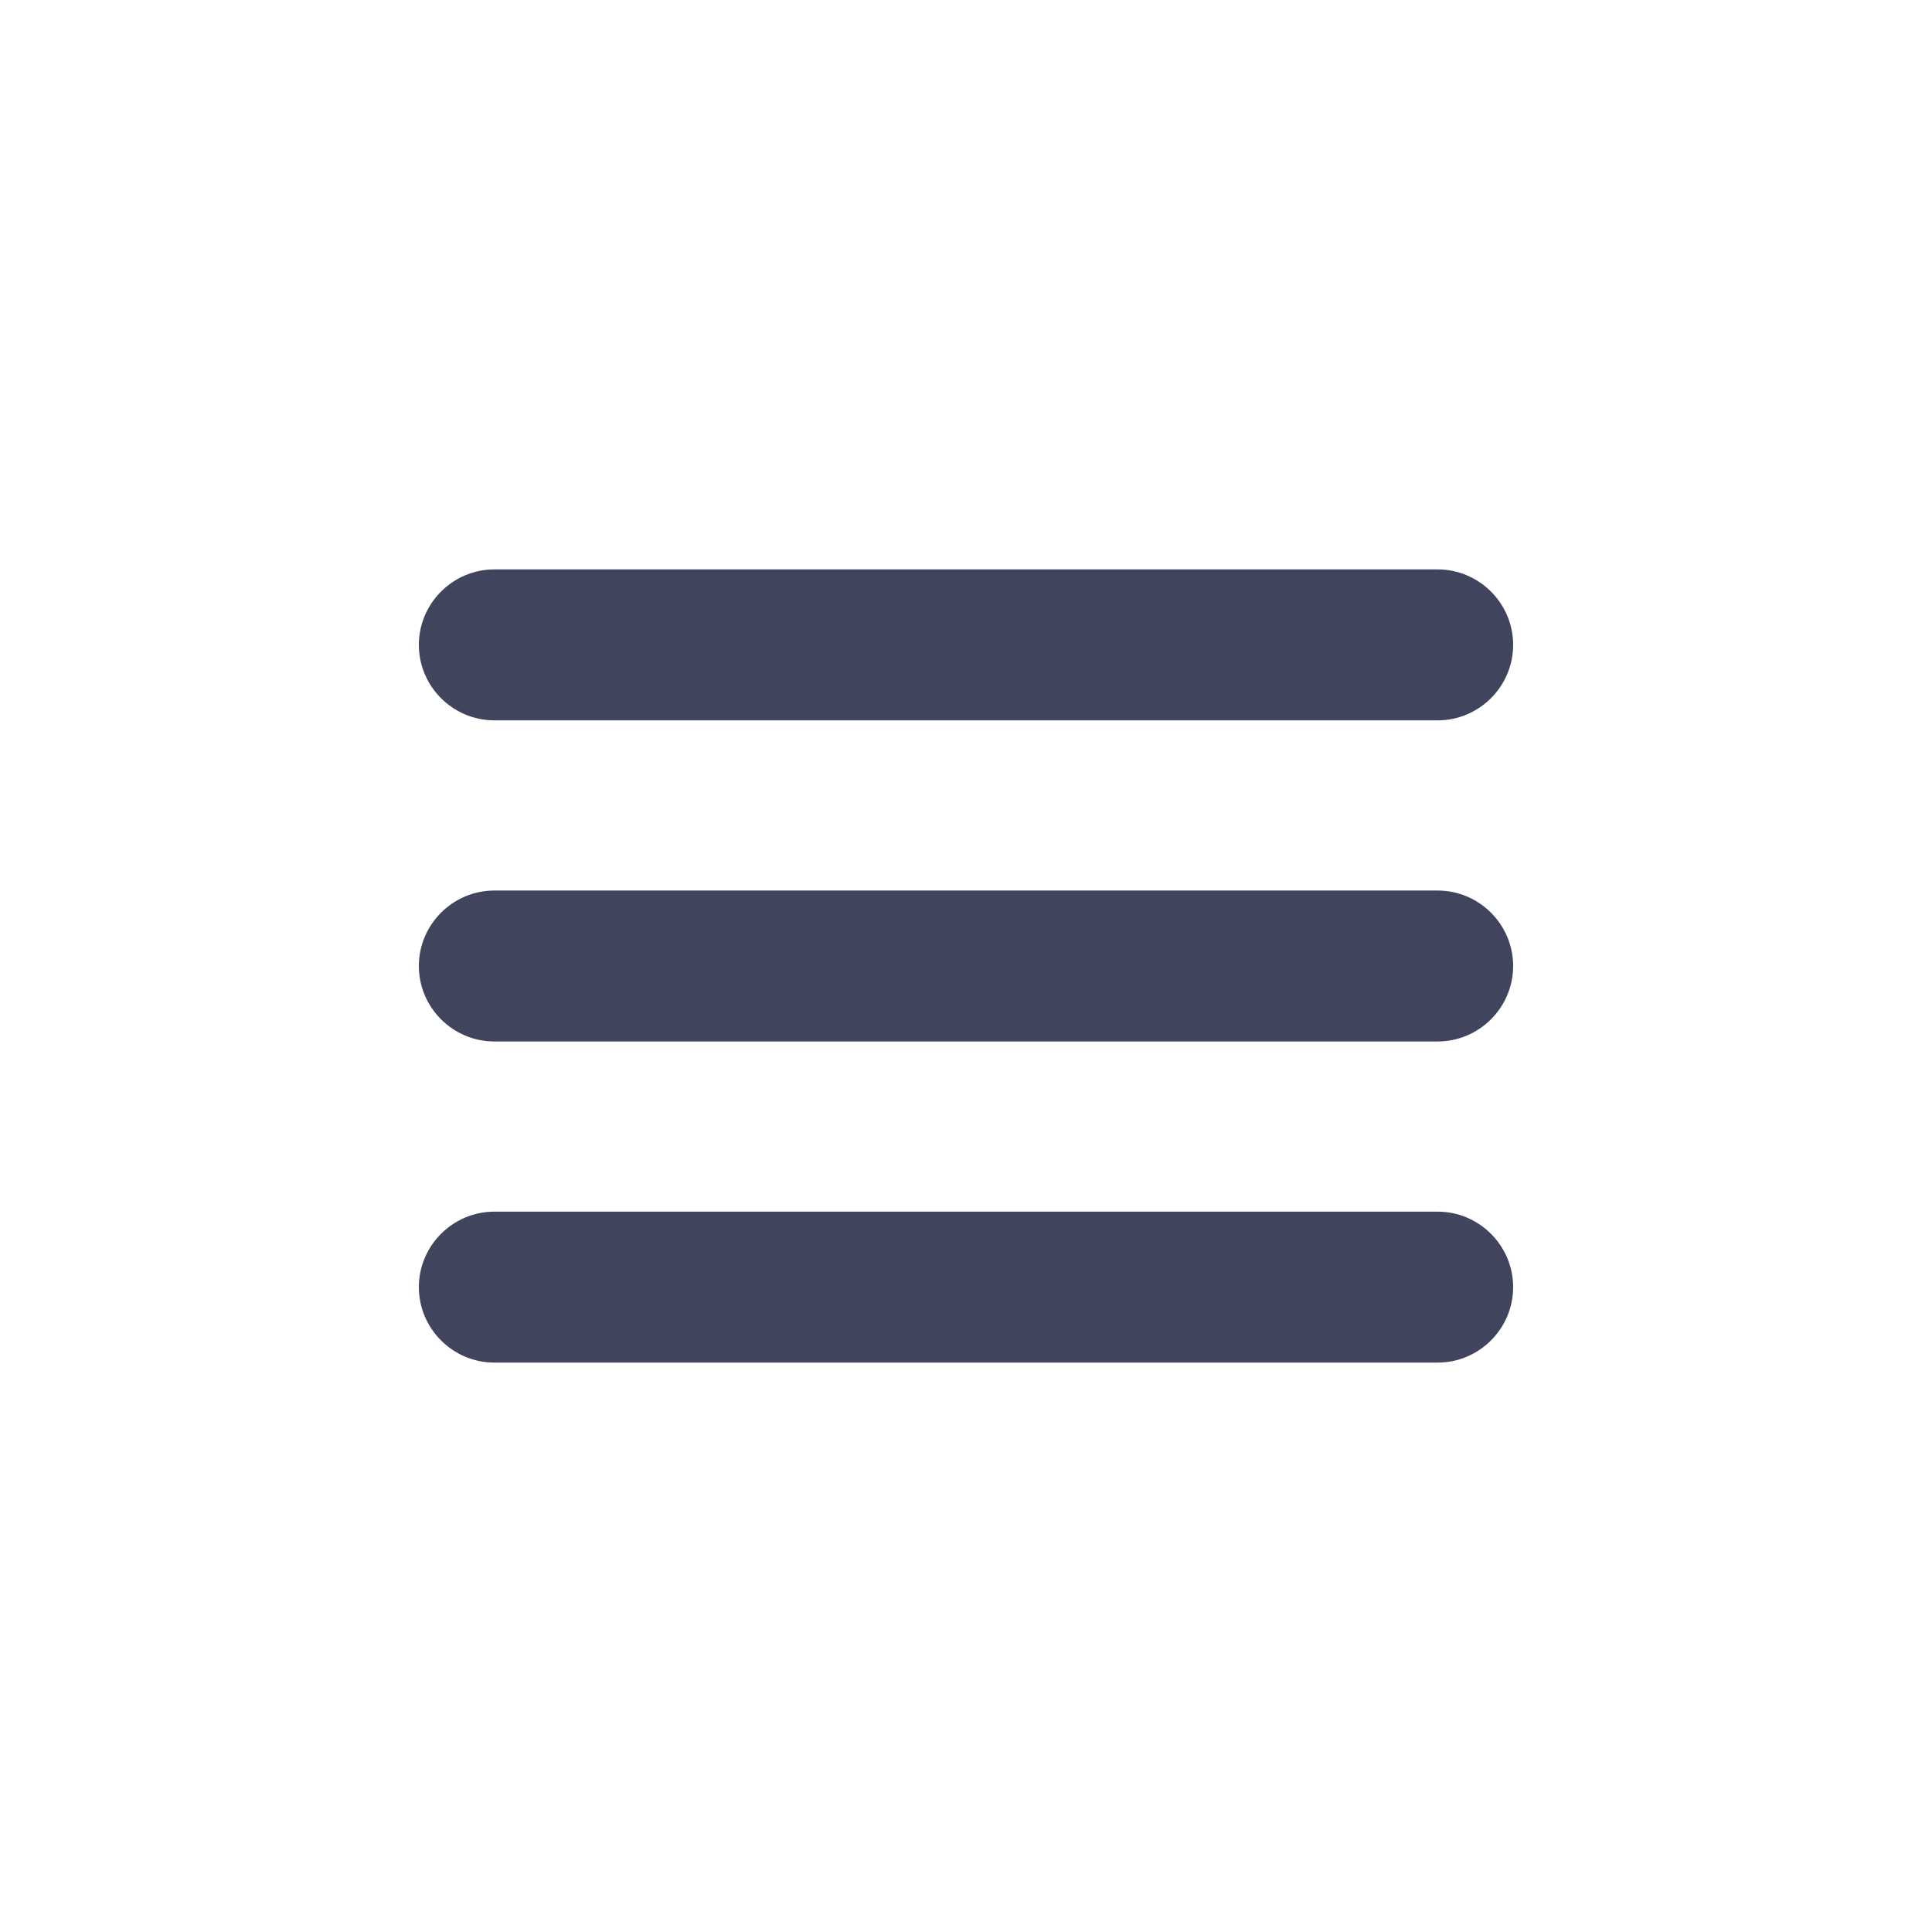 <svg width="512" height="512" xmlns="http://www.w3.org/2000/svg">

 <g>
  <title>background</title>
  <rect fill="none" id="canvas_background" height="402" width="582" y="-1" x="-1"/>
 </g>
 <g>
  <title>Layer 1</title>
  <path fill="#41445d" id="svg_3" d="m381,190.9l-250,0c-11,0 -20,-9 -20,-20s9,-20 20,-20l250,0c11,0 20,9 20,20s-9,20 -20,20z" class="st0"/>
  <path fill="#41445d" id="svg_5" d="m381,361.1l-250,0c-11,0 -20,-9 -20,-20s9,-20 20,-20l250,0c11,0 20,9 20,20s-9,20 -20,20z" class="st0"/>
  <path fill="#41445d" id="svg_7" d="m381,276l-250,0c-11,0 -20,-9 -20,-20s9,-20 20,-20l250,0c11,0 20,9 20,20s-9,20 -20,20z" class="st0"/>
 </g>
</svg>